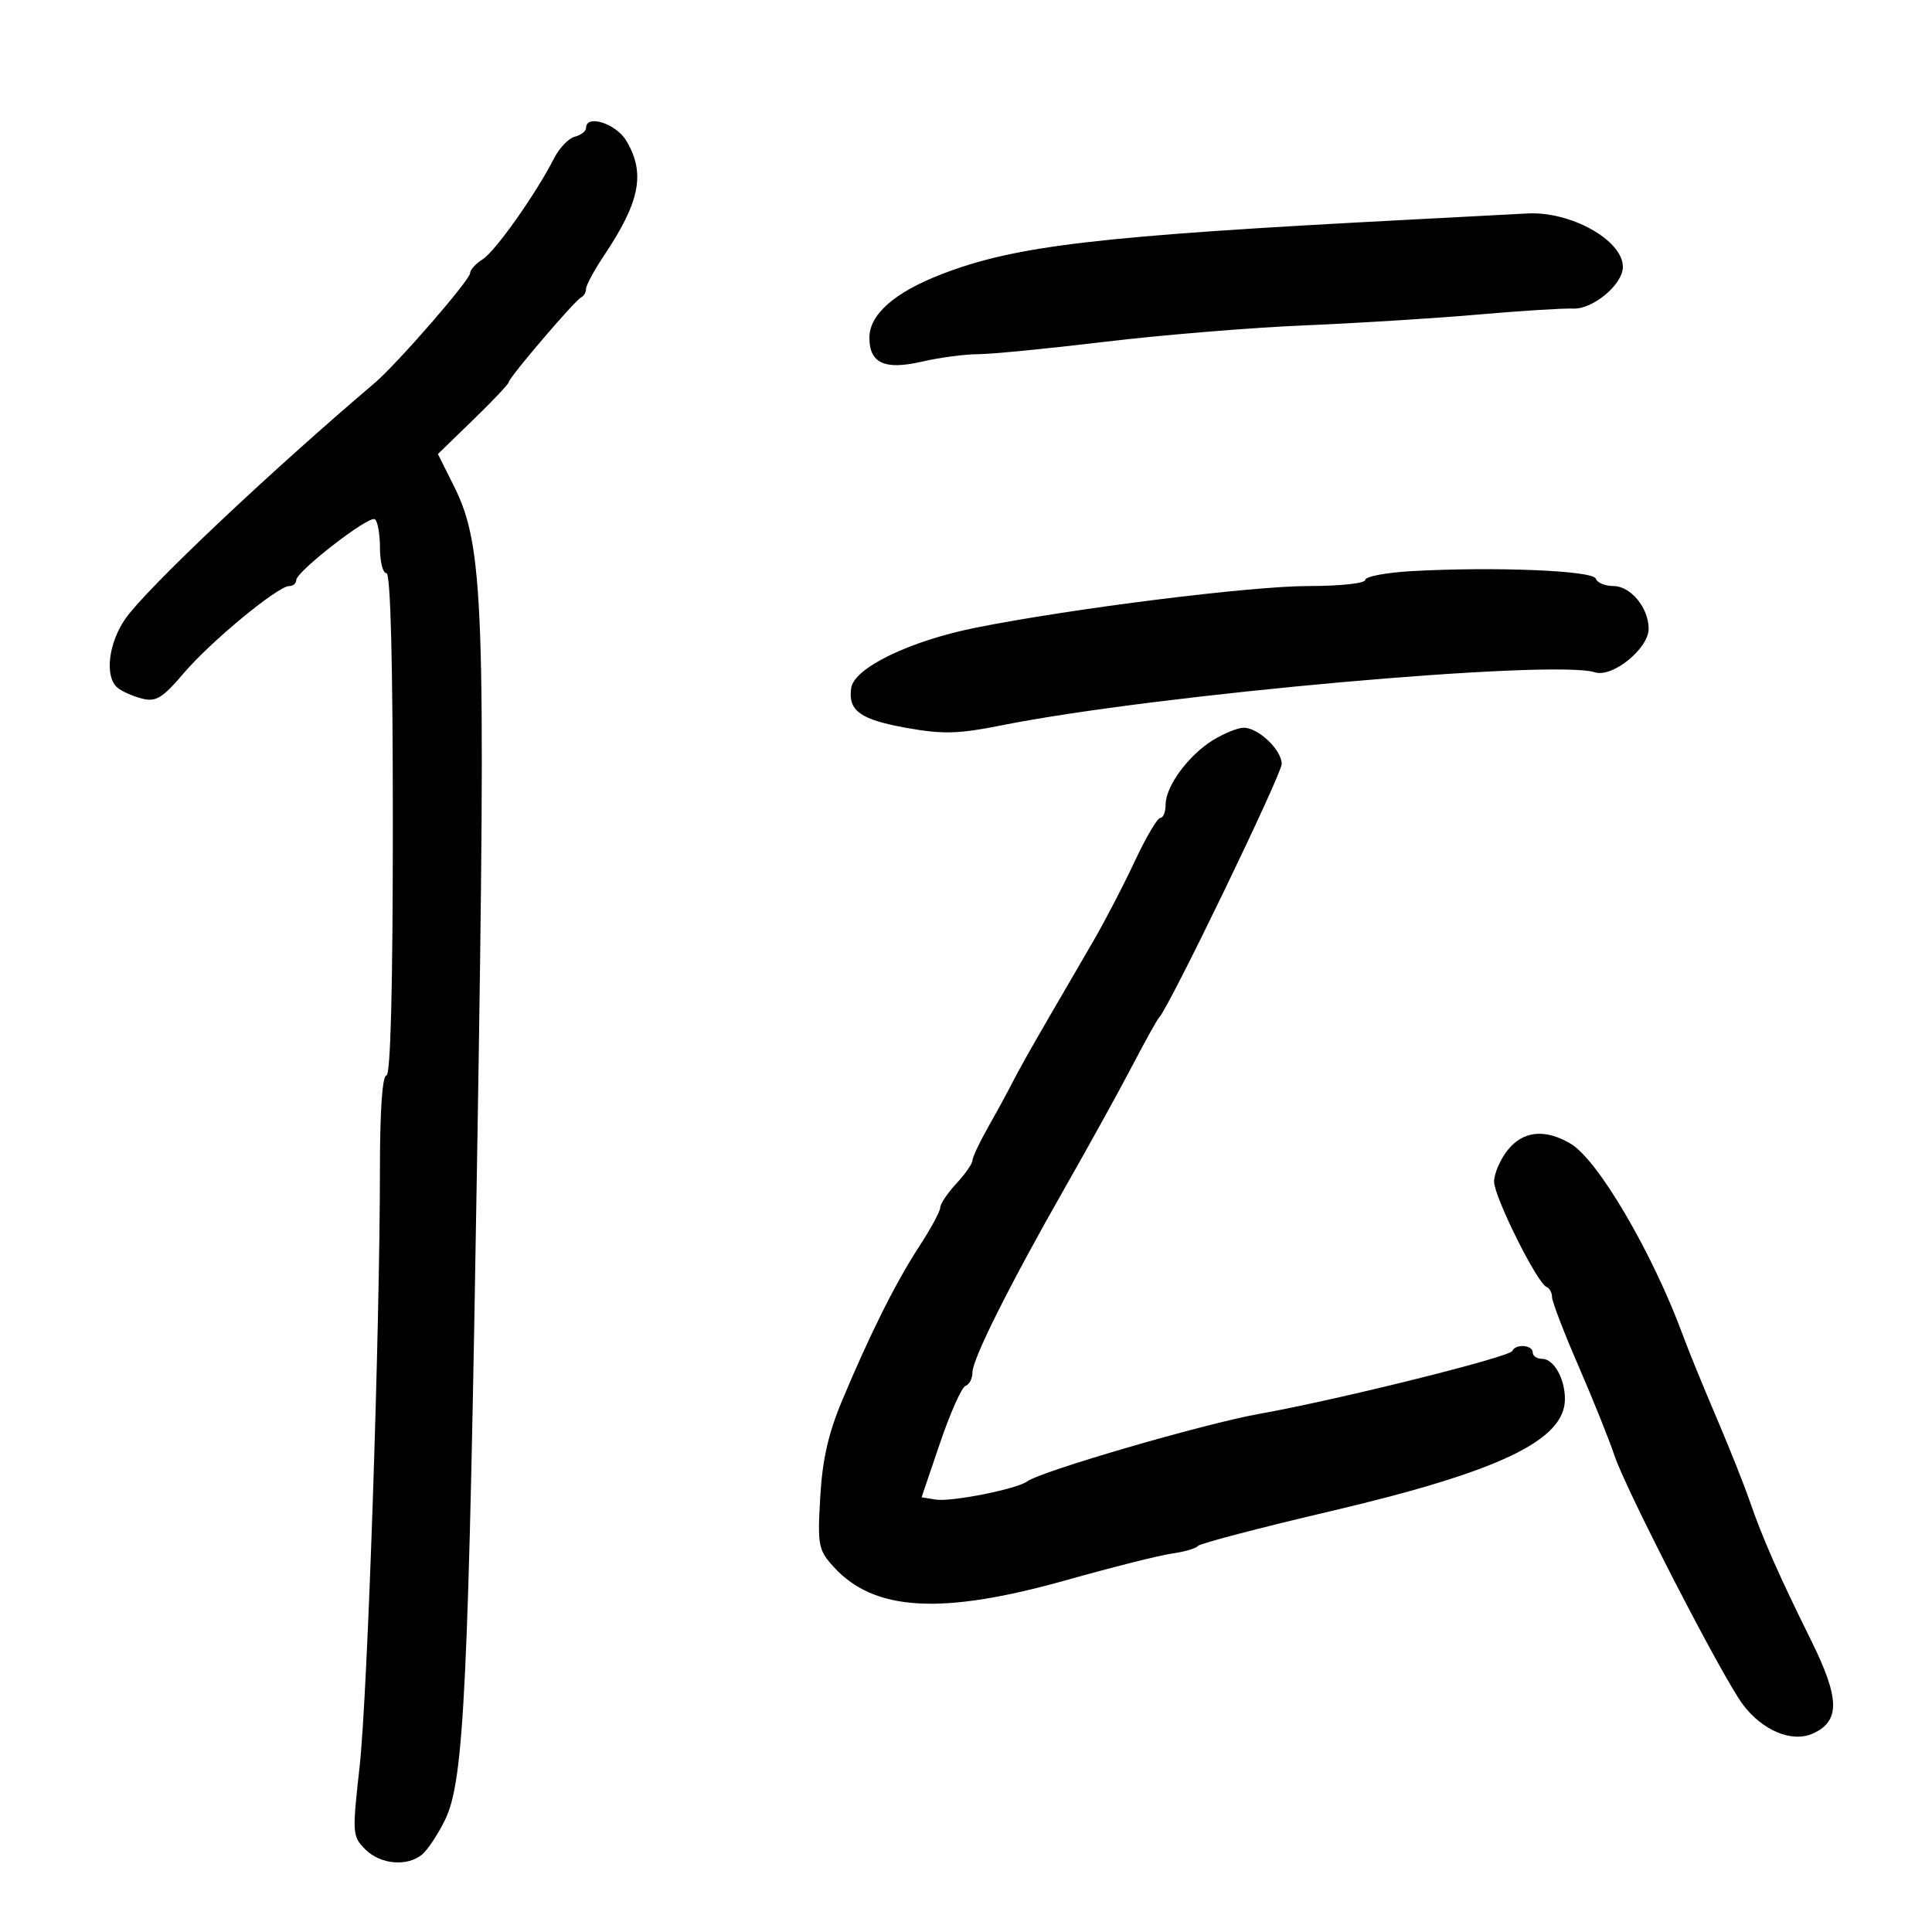 <svg xmlns="http://www.w3.org/2000/svg" width="300" height="300" viewBox="0 0 300 300" version="1.1">
	<path d="M 91 19.883 C 91 20.369, 90.213 20.973, 89.250 21.226 C 88.287 21.478, 86.837 22.993, 86.027 24.592 C 83.271 30.032, 76.897 39.047, 74.945 40.266 C 73.875 40.934, 73 41.897, 73 42.404 C 73 43.466, 61.665 56.510, 58.145 59.500 C 41.750 73.425, 22.753 91.388, 19.487 96.054 C 16.816 99.871, 16.216 105.104, 18.256 106.797 C 18.946 107.370, 20.660 108.127, 22.064 108.480 C 24.220 109.021, 25.221 108.410, 28.518 104.543 C 32.726 99.606, 43.146 91, 44.916 91 C 45.512 91, 46 90.586, 46 90.081 C 46 88.750, 57.241 80.031, 58.196 80.621 C 58.638 80.894, 59 82.891, 59 85.059 C 59 87.227, 59.450 89, 60 89 C 60.650 89, 61 102.667, 61 128 C 61 153.333, 60.650 167, 60 167 C 59.380 167, 58.999 172.419, 58.997 181.250 C 58.992 206.763, 57.077 263.235, 55.843 274.291 C 54.678 284.721, 54.707 285.151, 56.721 287.166 C 59.076 289.521, 63.223 289.890, 65.557 287.953 C 66.416 287.240, 68.015 284.821, 69.110 282.578 C 72.076 276.502, 72.756 262.231, 74.128 177.298 C 75.470 94.164, 75.135 84.785, 70.496 75.500 L 67.998 70.500 73.499 65.165 C 76.525 62.232, 79 59.608, 79 59.337 C 79 58.659, 89.317 46.582, 90.250 46.167 C 90.662 45.983, 91 45.389, 91 44.847 C 91 44.304, 92.257 41.979, 93.793 39.680 C 99.379 31.321, 100.244 26.915, 97.284 21.904 C 95.673 19.177, 91 17.674, 91 19.883 M 219 34.103 C 170.403 36.635, 157.676 38.123, 146.086 42.627 C 138.861 45.435, 135 48.850, 135 52.433 C 135 56.405, 137.364 57.490, 143.123 56.161 C 145.889 55.522, 149.812 55, 151.840 55 C 153.868 55, 162.721 54.136, 171.514 53.079 C 180.306 52.022, 194.250 50.874, 202.500 50.528 C 210.750 50.181, 222.900 49.424, 229.500 48.846 C 236.100 48.269, 242.750 47.850, 244.277 47.916 C 247.359 48.049, 252 44.162, 252 41.447 C 252 37.297, 243.881 32.767, 237.125 33.148 C 235.681 33.229, 227.525 33.659, 219 34.103 M 219.250 88.683 C 215.262 88.905, 212 89.518, 212 90.044 C 212 90.580, 208.117 91, 203.161 91 C 194.262 91, 166.351 94.496, 151.500 97.471 C 141.275 99.519, 132.621 103.711, 132.173 106.833 C 131.665 110.376, 133.565 111.741, 140.809 113.035 C 146.417 114.037, 148.809 113.972, 155.504 112.633 C 179.338 107.865, 241.189 102.338, 247.673 104.396 C 250.391 105.259, 256 100.704, 256 97.634 C 256 94.379, 253.212 91, 250.527 91 C 249.229 91, 247.993 90.480, 247.782 89.845 C 247.364 88.593, 232.038 87.969, 219.250 88.683 M 188.389 114.905 C 184.585 117.224, 181 122.076, 181 124.904 C 181 126.057, 180.630 127, 180.177 127 C 179.725 127, 177.934 130.037, 176.199 133.750 C 174.463 137.463, 171.571 143.034, 169.771 146.130 C 167.972 149.227, 164.702 154.852, 162.505 158.630 C 160.308 162.409, 157.945 166.625, 157.254 168 C 156.563 169.375, 154.873 172.483, 153.499 174.907 C 152.124 177.331, 151 179.713, 151 180.201 C 151 180.688, 149.875 182.301, 148.500 183.783 C 147.125 185.266, 146 186.944, 146 187.513 C 146 188.081, 144.537 190.786, 142.750 193.525 C 139.113 199.096, 135.125 207.066, 130.754 217.500 C 128.619 222.596, 127.697 226.676, 127.363 232.500 C 126.934 239.988, 127.067 240.679, 129.446 243.298 C 135.732 250.220, 146.203 250.818, 165.580 245.362 C 172.686 243.361, 180.075 241.502, 182 241.233 C 183.925 240.963, 185.725 240.435, 186 240.061 C 186.275 239.686, 195.462 237.277, 206.415 234.707 C 232.842 228.506, 243 223.658, 243 217.246 C 243 214.060, 241.268 211, 239.465 211 C 238.659 211, 238 210.550, 238 210 C 238 208.830, 235.323 208.638, 234.833 209.773 C 234.420 210.731, 207.693 217.376, 195.500 219.552 C 186.955 221.077, 161.632 228.451, 159.500 230.034 C 157.908 231.217, 147.716 233.240, 145.300 232.853 L 143.100 232.500 145.983 224.022 C 147.569 219.359, 149.347 215.384, 149.933 215.189 C 150.520 214.993, 151 214.060, 151 213.114 C 151 211.012, 156.841 199.369, 165.604 184 C 169.211 177.675, 173.806 169.350, 175.816 165.500 C 177.825 161.650, 179.701 158.275, 179.985 158 C 181.477 156.552, 199.042 120.216, 199.023 118.617 C 198.996 116.410, 195.394 112.998, 193.097 113.004 C 192.219 113.006, 190.100 113.861, 188.389 114.905 M 234.073 178.635 C 232.933 180.084, 232 182.266, 232 183.484 C 232 185.832, 238.693 199.269, 240.144 199.833 C 240.615 200.017, 241 200.727, 241 201.411 C 241 202.095, 242.841 206.895, 245.092 212.078 C 247.342 217.260, 249.861 223.525, 250.689 226 C 252.504 231.428, 267.353 260.244, 270.580 264.603 C 273.627 268.719, 278.264 270.656, 281.517 269.174 C 285.770 267.237, 285.695 263.744, 281.207 254.676 C 276.185 244.528, 273.662 238.798, 271.665 233 C 270.812 230.525, 268.480 224.675, 266.482 220 C 264.484 215.325, 262.191 209.707, 261.386 207.516 C 256.654 194.628, 248.167 180.121, 243.877 177.586 C 239.889 175.231, 236.462 175.598, 234.073 178.635" stroke="none" fill="black" fill-rule="evenodd"/>
</svg>